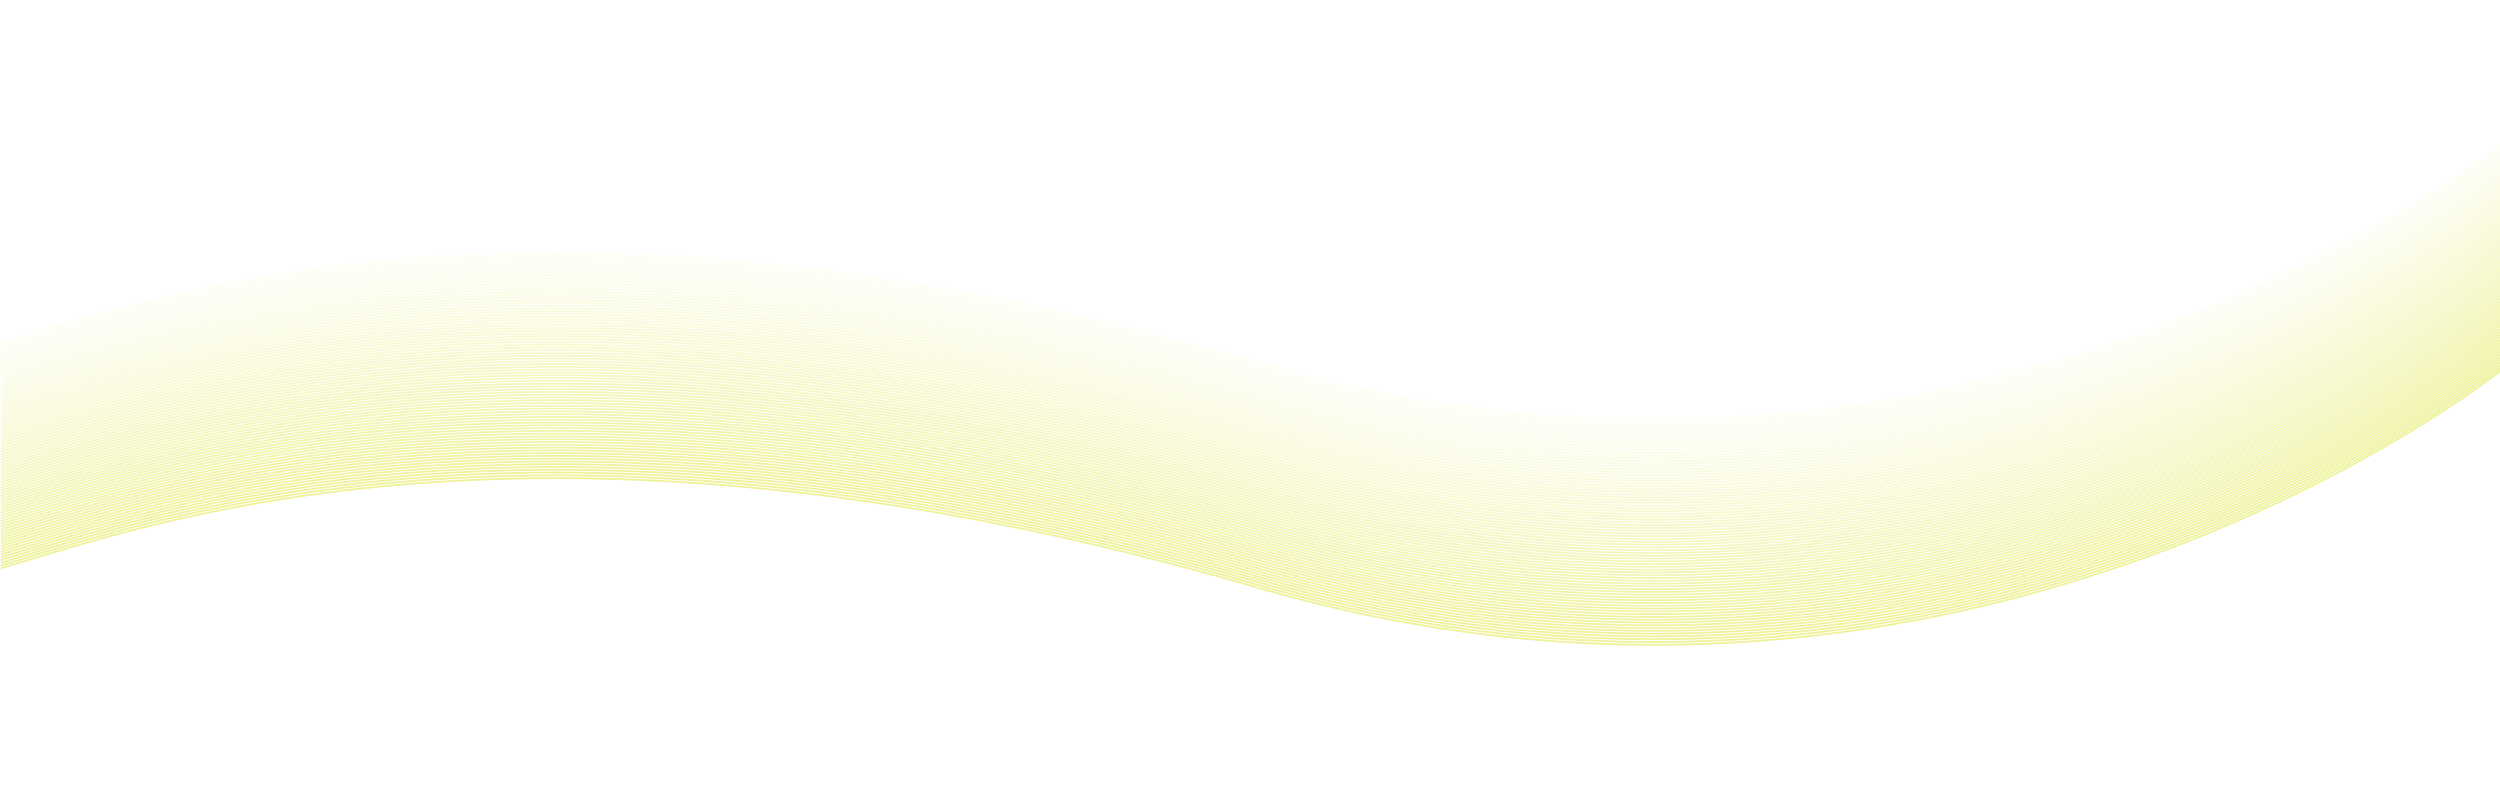 <?xml version="1.0" encoding="utf-8"?>
<!-- Generator: Adobe Illustrator 27.0.0, SVG Export Plug-In . SVG Version: 6.00 Build 0)  -->
<svg version="1.1" id="Layer_1" xmlns="http://www.w3.org/2000/svg" xmlns:xlink="http://www.w3.org/1999/xlink" x="0px" y="0px"
	 viewBox="0 0 1365 435" style="enable-background:new 0 0 1365 435;" xml:space="preserve">
<style type="text/css">
	.st0{opacity:0.75;fill:url(#SVGID_1_);}
	.st1{fill:none;stroke:#000000;}
	.st2{opacity:0.75;fill:url(#SVGID_00000109720046043269883490000000989693326501269913_);}
	.st3{fill:none;stroke:#2F312E;stroke-miterlimit:10;}
	.st4{opacity:0.75;fill:url(#SVGID_00000177457772038338346130000007732574506480273805_);}
	.st5{fill:none;stroke:#F2EBE0;stroke-miterlimit:10;}
	.st6{fill:none;stroke:#D5DE00;stroke-miterlimit:10;}
	.st7{fill:none;stroke:#000000;stroke-width:0.5;stroke-miterlimit:10;}
	.st8{fill:#F2EBE0;}
	.st9{fill:#D5DE00;}
	.st10{fill:#F2EBE0;stroke:#000000;stroke-width:0.5;stroke-miterlimit:10;}
	.st11{fill:none;stroke:#F2EBE0;stroke-width:0.5;stroke-miterlimit:10;}
	.st12{fill:none;stroke:#000000;stroke-width:0.25;stroke-miterlimit:10;}
	.st13{fill:none;stroke:#D5DE00;stroke-width:6;stroke-miterlimit:10;}
	.st14{opacity:0.4;}
	.st15{opacity:0.1;fill:none;stroke:#D5DE00;stroke-miterlimit:10;}
	.st16{opacity:0.111;fill:none;stroke:#D5DE00;stroke-miterlimit:10;}
	.st17{opacity:0.122;fill:none;stroke:#D5DE00;stroke-miterlimit:10;}
	.st18{opacity:0.133;fill:none;stroke:#D5DE00;stroke-miterlimit:10;}
	.st19{opacity:0.144;fill:none;stroke:#D5DE00;stroke-miterlimit:10;}
	.st20{opacity:0.156;fill:none;stroke:#D5DE00;stroke-miterlimit:10;}
	.st21{opacity:0.167;fill:none;stroke:#D5DE00;stroke-miterlimit:10;}
	.st22{opacity:0.178;fill:none;stroke:#D5DE00;stroke-miterlimit:10;}
	.st23{opacity:0.189;fill:none;stroke:#D5DE00;stroke-miterlimit:10;}
	.st24{opacity:0.2;fill:none;stroke:#D5DE00;stroke-miterlimit:10;}
	.st25{opacity:0.211;fill:none;stroke:#D5DE00;stroke-miterlimit:10;}
	.st26{opacity:0.222;fill:none;stroke:#D5DE00;stroke-miterlimit:10;}
	.st27{opacity:0.233;fill:none;stroke:#D5DE00;stroke-miterlimit:10;}
	.st28{opacity:0.244;fill:none;stroke:#D5DE00;stroke-miterlimit:10;}
	.st29{opacity:0.256;fill:none;stroke:#D5DE00;stroke-miterlimit:10;}
	.st30{opacity:0.267;fill:none;stroke:#D5DE00;stroke-miterlimit:10;}
	.st31{opacity:0.278;fill:none;stroke:#D5DE00;stroke-miterlimit:10;}
	.st32{opacity:0.289;fill:none;stroke:#D5DE00;stroke-miterlimit:10;}
	.st33{opacity:0.3;fill:none;stroke:#D5DE00;stroke-miterlimit:10;}
	.st34{opacity:0.311;fill:none;stroke:#D5DE00;stroke-miterlimit:10;}
	.st35{opacity:0.322;fill:none;stroke:#D5DE00;stroke-miterlimit:10;}
	.st36{opacity:0.333;fill:none;stroke:#D5DE00;stroke-miterlimit:10;}
	.st37{opacity:0.344;fill:none;stroke:#D5DE00;stroke-miterlimit:10;}
	.st38{opacity:0.356;fill:none;stroke:#D5DE00;stroke-miterlimit:10;}
	.st39{opacity:0.367;fill:none;stroke:#D5DE00;stroke-miterlimit:10;}
	.st40{opacity:0.378;fill:none;stroke:#D5DE00;stroke-miterlimit:10;}
	.st41{opacity:0.389;fill:none;stroke:#D5DE00;stroke-miterlimit:10;}
	.st42{opacity:0.4;fill:none;stroke:#D5DE00;stroke-miterlimit:10;}
	.st43{opacity:0.411;fill:none;stroke:#D5DE00;stroke-miterlimit:10;}
	.st44{opacity:0.422;fill:none;stroke:#D5DE00;stroke-miterlimit:10;}
	.st45{opacity:0.433;fill:none;stroke:#D5DE00;stroke-miterlimit:10;}
	.st46{opacity:0.444;fill:none;stroke:#D5DE00;stroke-miterlimit:10;}
	.st47{opacity:0.456;fill:none;stroke:#D5DE00;stroke-miterlimit:10;}
	.st48{opacity:0.467;fill:none;stroke:#D5DE00;stroke-miterlimit:10;}
	.st49{opacity:0.478;fill:none;stroke:#D5DE00;stroke-miterlimit:10;}
	.st50{opacity:0.489;fill:none;stroke:#D5DE00;stroke-miterlimit:10;}
	.st51{opacity:0.5;fill:none;stroke:#D5DE00;stroke-miterlimit:10;}
	.st52{opacity:0.511;fill:none;stroke:#D5DE00;stroke-miterlimit:10;}
	.st53{opacity:0.522;fill:none;stroke:#D5DE00;stroke-miterlimit:10;}
	.st54{opacity:0.533;fill:none;stroke:#D5DE00;stroke-miterlimit:10;}
	.st55{opacity:0.544;fill:none;stroke:#D5DE00;stroke-miterlimit:10;}
	.st56{opacity:0.556;fill:none;stroke:#D5DE00;stroke-miterlimit:10;}
	.st57{opacity:0.567;fill:none;stroke:#D5DE00;stroke-miterlimit:10;}
	.st58{opacity:0.578;fill:none;stroke:#D5DE00;stroke-miterlimit:10;}
	.st59{opacity:0.589;fill:none;stroke:#D5DE00;stroke-miterlimit:10;}
	.st60{opacity:0.6;fill:none;stroke:#D5DE00;stroke-miterlimit:10;}
	.st61{opacity:0.611;fill:none;stroke:#D5DE00;stroke-miterlimit:10;}
	.st62{opacity:0.622;fill:none;stroke:#D5DE00;stroke-miterlimit:10;}
	.st63{opacity:0.633;fill:none;stroke:#D5DE00;stroke-miterlimit:10;}
	.st64{opacity:0.644;fill:none;stroke:#D5DE00;stroke-miterlimit:10;}
	.st65{opacity:0.656;fill:none;stroke:#D5DE00;stroke-miterlimit:10;}
	.st66{opacity:0.667;fill:none;stroke:#D5DE00;stroke-miterlimit:10;}
	.st67{opacity:0.678;fill:none;stroke:#D5DE00;stroke-miterlimit:10;}
	.st68{opacity:0.689;fill:none;stroke:#D5DE00;stroke-miterlimit:10;}
	.st69{opacity:0.7;fill:none;stroke:#D5DE00;stroke-miterlimit:10;}
	.st70{opacity:0.711;fill:none;stroke:#D5DE00;stroke-miterlimit:10;}
	.st71{opacity:0.722;fill:none;stroke:#D5DE00;stroke-miterlimit:10;}
	.st72{opacity:0.733;fill:none;stroke:#D5DE00;stroke-miterlimit:10;}
	.st73{opacity:0.744;fill:none;stroke:#D5DE00;stroke-miterlimit:10;}
	.st74{opacity:0.756;fill:none;stroke:#D5DE00;stroke-miterlimit:10;}
	.st75{opacity:0.767;fill:none;stroke:#D5DE00;stroke-miterlimit:10;}
	.st76{opacity:0.778;fill:none;stroke:#D5DE00;stroke-miterlimit:10;}
	.st77{opacity:0.789;fill:none;stroke:#D5DE00;stroke-miterlimit:10;}
	.st78{opacity:0.8;fill:none;stroke:#D5DE00;stroke-miterlimit:10;}
	.st79{opacity:0.811;fill:none;stroke:#D5DE00;stroke-miterlimit:10;}
	.st80{opacity:0.822;fill:none;stroke:#D5DE00;stroke-miterlimit:10;}
	.st81{opacity:0.833;fill:none;stroke:#D5DE00;stroke-miterlimit:10;}
	.st82{opacity:0.844;fill:none;stroke:#D5DE00;stroke-miterlimit:10;}
	.st83{opacity:0.856;fill:none;stroke:#D5DE00;stroke-miterlimit:10;}
	.st84{opacity:0.867;fill:none;stroke:#D5DE00;stroke-miterlimit:10;}
	.st85{opacity:0.878;fill:none;stroke:#D5DE00;stroke-miterlimit:10;}
	.st86{opacity:0.889;fill:none;stroke:#D5DE00;stroke-miterlimit:10;}
	.st87{opacity:0.9;fill:none;stroke:#D5DE00;stroke-miterlimit:10;}
	.st88{opacity:0.911;fill:none;stroke:#D5DE00;stroke-miterlimit:10;}
	.st89{opacity:0.922;fill:none;stroke:#D5DE00;stroke-miterlimit:10;}
	.st90{opacity:0.933;fill:none;stroke:#D5DE00;stroke-miterlimit:10;}
	.st91{opacity:0.944;fill:none;stroke:#D5DE00;stroke-miterlimit:10;}
	.st92{opacity:0.956;fill:none;stroke:#D5DE00;stroke-miterlimit:10;}
	.st93{opacity:0.967;fill:none;stroke:#D5DE00;stroke-miterlimit:10;}
	.st94{opacity:0.978;fill:none;stroke:#D5DE00;stroke-miterlimit:10;}
	.st95{opacity:0.989;fill:none;stroke:#D5DE00;stroke-miterlimit:10;}
	.st96{opacity:0.75;fill:url(#SVGID_00000009581755101525275270000018283141855553742757_);}
	.st97{opacity:0.75;fill:url(#SVGID_00000083800674844915179560000009231211967747689111_);}
	.st98{opacity:0.75;fill:url(#SVGID_00000042734350854321317660000008533620678501442181_);}
	.st99{fill:none;stroke:#F2EBE0;stroke-width:0.25;stroke-miterlimit:10;}
</style>
<g class="st14">
	<path class="st15" d="M0.43,187.34c80.9-24,296.08-103.23,685.78,10.39s679.22-118.39,679.22-118.39"/>
	<path class="st16" d="M0.43,188.85c80.9-24,296.08-103.23,685.78,10.39s679.22-118.39,679.22-118.39"/>
	<path class="st17" d="M0.43,190.37c80.9-24,296.08-103.23,685.78,10.39s679.22-118.39,679.22-118.39"/>
	<path class="st18" d="M0.43,191.89c80.9-24,296.08-103.23,685.78,10.39s679.22-118.39,679.22-118.39"/>
	<path class="st19" d="M0.43,193.41c80.9-24,296.08-103.23,685.78,10.39s679.22-118.39,679.22-118.39"/>
	<path class="st20" d="M0.43,194.93c80.9-24,296.08-103.23,685.78,10.39s679.22-118.39,679.22-118.39"/>
	<path class="st21" d="M0.43,196.45c80.9-24,296.08-103.23,685.78,10.39s679.22-118.39,679.22-118.39"/>
	<path class="st22" d="M0.43,197.97c80.9-24,296.08-103.23,685.78,10.39s679.22-118.39,679.22-118.39"/>
	<path class="st23" d="M0.43,199.48c80.9-24,296.08-103.23,685.78,10.39s679.22-118.39,679.22-118.39"/>
	<path class="st24" d="M0.43,201c80.9-24,296.08-103.23,685.78,10.39S1365.43,93,1365.43,93"/>
	<path class="st25" d="M0.43,202.52c80.9-24,296.08-103.23,685.78,10.39s679.22-118.39,679.22-118.39"/>
	<path class="st26" d="M0.43,204.04c80.9-24,296.08-103.23,685.78,10.39s679.22-118.39,679.22-118.39"/>
	<path class="st27" d="M0.43,205.56c80.9-24,296.08-103.23,685.78,10.39s679.22-118.39,679.22-118.39"/>
	<path class="st28" d="M0.43,207.08c80.9-24,296.08-103.23,685.78,10.39s679.22-118.39,679.22-118.39"/>
	<path class="st29" d="M0.43,208.6c80.9-24,296.08-103.23,685.78,10.39s679.22-118.39,679.22-118.39"/>
	<path class="st30" d="M0.43,210.11c80.9-24,296.08-103.23,685.78,10.39s679.22-118.39,679.22-118.39"/>
	<path class="st31" d="M0.43,211.63c80.9-24,296.08-103.23,685.78,10.39s679.22-118.39,679.22-118.39"/>
	<path class="st32" d="M0.43,213.15c80.9-24,296.08-103.23,685.78,10.39s679.22-118.39,679.22-118.39"/>
	<path class="st33" d="M0.43,214.67c80.9-24,296.08-103.23,685.78,10.39s679.22-118.39,679.22-118.39"/>
	<path class="st34" d="M0.43,216.19c80.9-24,296.08-103.23,685.78,10.39s679.22-118.39,679.22-118.39"/>
	<path class="st35" d="M0.43,217.71c80.9-24,296.08-103.23,685.78,10.39s679.22-118.39,679.22-118.39"/>
	<path class="st36" d="M0.43,219.22c80.9-24,296.08-103.23,685.78,10.39s679.22-118.39,679.22-118.39"/>
	<path class="st37" d="M0.43,220.74c80.9-24,296.08-103.23,685.78,10.39s679.22-118.39,679.22-118.39"/>
	<path class="st38" d="M0.43,222.26c80.9-24,296.08-103.23,685.78,10.39s679.22-118.39,679.22-118.39"/>
	<path class="st39" d="M0.43,223.78c80.9-24,296.08-103.23,685.78,10.39s679.22-118.39,679.22-118.39"/>
	<path class="st40" d="M0.43,225.3c80.9-24,296.08-103.23,685.78,10.39s679.22-118.39,679.22-118.39"/>
	<path class="st41" d="M0.43,226.82c80.9-24,296.08-103.23,685.78,10.39s679.22-118.39,679.22-118.39"/>
	<path class="st42" d="M0.43,228.34c80.9-24,296.08-103.23,685.78,10.39s679.22-118.39,679.22-118.39"/>
	<path class="st43" d="M0.43,229.85c80.9-24,296.08-103.23,685.78,10.39s679.22-118.39,679.22-118.39"/>
	<path class="st44" d="M0.43,231.37c80.9-24,296.08-103.23,685.78,10.39s679.22-118.39,679.22-118.39"/>
	<path class="st45" d="M0.43,232.89c80.9-24,296.08-103.23,685.78,10.39s679.22-118.39,679.22-118.39"/>
	<path class="st46" d="M0.43,234.41c80.9-24,296.08-103.23,685.78,10.39s679.22-118.39,679.22-118.39"/>
	<path class="st47" d="M0.43,235.93c80.9-24,296.08-103.23,685.78,10.39s679.22-118.39,679.22-118.39"/>
	<path class="st48" d="M0.43,237.45c80.9-24,296.08-103.23,685.78,10.39s679.22-118.39,679.22-118.39"/>
	<path class="st49" d="M0.43,238.97c80.9-24,296.08-103.23,685.78,10.39s679.22-118.39,679.22-118.39"/>
	<path class="st50" d="M0.43,240.48c80.9-24,296.08-103.23,685.78,10.39s679.22-118.39,679.22-118.39"/>
	<path class="st51" d="M0.43,242c80.9-24,296.08-103.23,685.78,10.39S1365.43,134,1365.43,134"/>
	<path class="st52" d="M0.43,243.52c80.9-24,296.08-103.23,685.78,10.39s679.22-118.39,679.22-118.39"/>
	<path class="st53" d="M0.43,245.04c80.9-24,296.08-103.23,685.78,10.39s679.22-118.39,679.22-118.39"/>
	<path class="st54" d="M0.43,246.56c80.9-24,296.08-103.23,685.78,10.39s679.22-118.39,679.22-118.39"/>
	<path class="st55" d="M0.43,248.08c80.9-24,296.08-103.23,685.78,10.39s679.22-118.39,679.22-118.39"/>
	<path class="st56" d="M0.43,249.6c80.9-24,296.08-103.23,685.78,10.39s679.22-118.39,679.22-118.39"/>
	<path class="st57" d="M0.43,251.11c80.9-24,296.08-103.23,685.78,10.39s679.22-118.39,679.22-118.39"/>
	<path class="st58" d="M0.43,252.63c80.9-24,296.08-103.23,685.78,10.39s679.22-118.39,679.22-118.39"/>
	<path class="st59" d="M0.43,254.15c80.9-24,296.08-103.23,685.78,10.39s679.22-118.39,679.22-118.39"/>
	<path class="st60" d="M0.43,255.67c80.9-24,296.08-103.23,685.78,10.39s679.22-118.39,679.22-118.39"/>
	<path class="st61" d="M0.43,257.19c80.9-24,296.08-103.23,685.78,10.39s679.22-118.39,679.22-118.39"/>
	<path class="st62" d="M0.43,258.71c80.9-24,296.08-103.23,685.78,10.39s679.22-118.39,679.22-118.39"/>
	<path class="st63" d="M0.43,260.22c80.9-24,296.08-103.23,685.78,10.39s679.22-118.39,679.22-118.39"/>
	<path class="st64" d="M0.43,261.74c80.9-24,296.08-103.23,685.78,10.39s679.22-118.39,679.22-118.39"/>
	<path class="st65" d="M0.43,263.26c80.9-24,296.08-103.23,685.78,10.39s679.22-118.39,679.22-118.39"/>
	<path class="st66" d="M0.43,264.78c80.9-24,296.08-103.23,685.78,10.39s679.22-118.39,679.22-118.39"/>
	<path class="st67" d="M0.43,266.3c80.9-24,296.08-103.23,685.78,10.39s679.22-118.39,679.22-118.39"/>
	<path class="st68" d="M0.43,267.82c80.9-24,296.08-103.23,685.78,10.39s679.22-118.39,679.22-118.39"/>
	<path class="st69" d="M0.43,269.34c80.9-24,296.08-103.23,685.78,10.39s679.22-118.39,679.22-118.39"/>
	<path class="st70" d="M0.43,270.85c80.9-24,296.08-103.23,685.78,10.39s679.22-118.39,679.22-118.39"/>
	<path class="st71" d="M0.43,272.37c80.9-24,296.08-103.23,685.78,10.39s679.22-118.39,679.22-118.39"/>
	<path class="st72" d="M0.43,273.89c80.9-24,296.08-103.23,685.78,10.39s679.22-118.39,679.22-118.39"/>
	<path class="st73" d="M0.43,275.41c80.9-24,296.08-103.23,685.78,10.39s679.22-118.39,679.22-118.39"/>
	<path class="st74" d="M0.43,276.93c80.9-24,296.08-103.23,685.78,10.39s679.22-118.39,679.22-118.39"/>
	<path class="st75" d="M0.43,278.45c80.9-24,296.08-103.23,685.78,10.39s679.22-118.39,679.22-118.39"/>
	<path class="st76" d="M0.43,279.97c80.9-24,296.08-103.23,685.78,10.39s679.22-118.39,679.22-118.39"/>
	<path class="st77" d="M0.43,281.48c80.9-24,296.08-103.23,685.78,10.39s679.22-118.39,679.22-118.39"/>
	<path class="st78" d="M0.43,283c80.9-24,296.08-103.23,685.78,10.39S1365.43,175,1365.43,175"/>
	<path class="st79" d="M0.43,284.52c80.9-24,296.08-103.23,685.78,10.39s679.22-118.39,679.22-118.39"/>
	<path class="st80" d="M0.43,286.04c80.9-24,296.08-103.23,685.78,10.39s679.22-118.39,679.22-118.39"/>
	<path class="st81" d="M0.43,287.56c80.9-24,296.08-103.23,685.78,10.39s679.22-118.39,679.22-118.39"/>
	<path class="st82" d="M0.43,289.08c80.9-24,296.08-103.23,685.78,10.39s679.22-118.39,679.22-118.39"/>
	<path class="st83" d="M0.43,290.6c80.9-24,296.08-103.23,685.78,10.39s679.22-118.39,679.22-118.39"/>
	<path class="st84" d="M0.43,292.11c80.9-24,296.08-103.23,685.78,10.39s679.22-118.39,679.22-118.39"/>
	<path class="st85" d="M0.43,293.63c80.9-24,296.08-103.23,685.78,10.39s679.22-118.39,679.22-118.39"/>
	<path class="st86" d="M0.43,295.15c80.9-24,296.08-103.23,685.78,10.39s679.22-118.39,679.22-118.39"/>
	<path class="st87" d="M0.43,296.67c80.9-24,296.08-103.23,685.78,10.39s679.22-118.39,679.22-118.39"/>
	<path class="st88" d="M0.43,298.19c80.9-24,296.08-103.23,685.78,10.39s679.22-118.39,679.22-118.39"/>
	<path class="st89" d="M0.43,299.71c80.9-24,296.08-103.23,685.78,10.39s679.22-118.39,679.22-118.39"/>
	<path class="st90" d="M0.43,301.22c80.9-24,296.08-103.23,685.78,10.39s679.22-118.39,679.22-118.39"/>
	<path class="st91" d="M0.43,302.74c80.9-24,296.08-103.23,685.78,10.39s679.22-118.39,679.22-118.39"/>
	<path class="st92" d="M0.43,304.26c80.9-24,296.08-103.23,685.78,10.39s679.22-118.39,679.22-118.39"/>
	<path class="st93" d="M0.43,305.78c80.9-24,296.08-103.23,685.78,10.39s679.22-118.39,679.22-118.39"/>
	<path class="st94" d="M0.43,307.3c80.9-24,296.08-103.23,685.78,10.39s679.22-118.39,679.22-118.39"/>
	<path class="st95" d="M0.43,308.82c80.9-24,296.08-103.23,685.78,10.39s679.22-118.39,679.22-118.39"/>
	<path class="st6" d="M0.43,310.34c80.9-24,296.08-103.23,685.78,10.39s679.22-118.39,679.22-118.39"/>
</g>
</svg>
